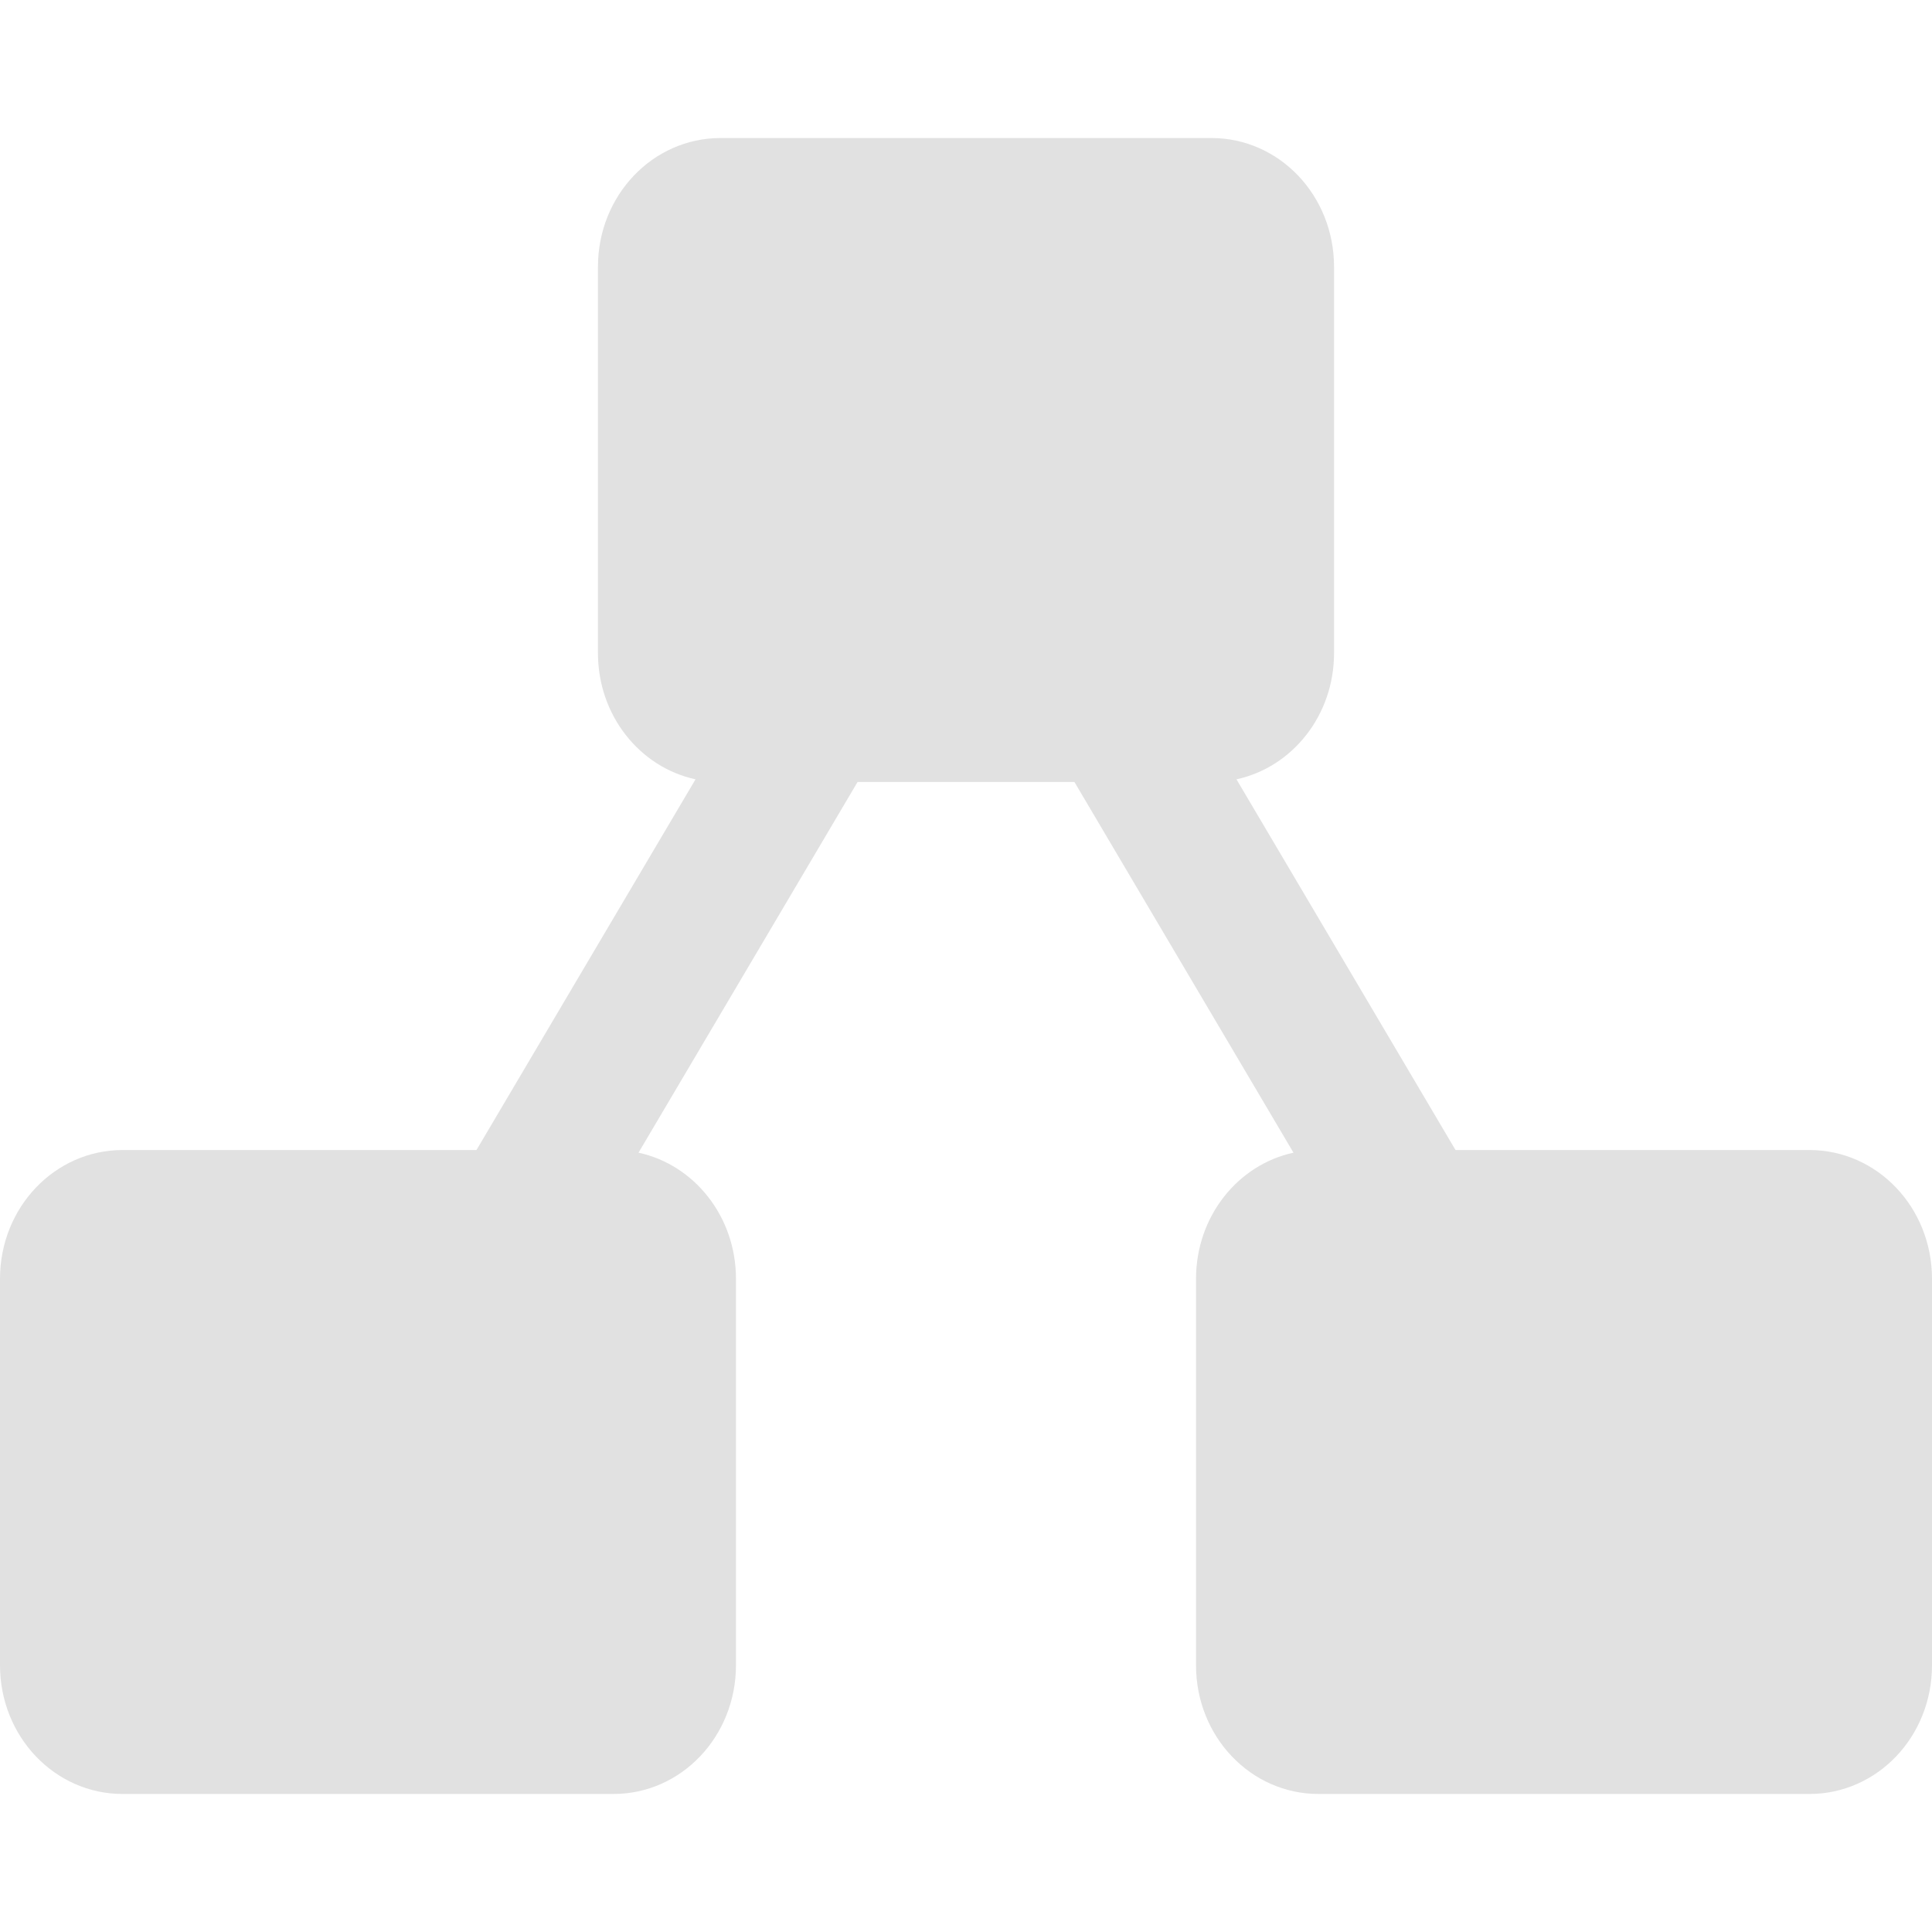 <svg xmlns="http://www.w3.org/2000/svg" style="isolation:isolate" width="16" height="16" version="1.1" id="svg17801"><defs id="defs17797"><style id="current-color-scheme" type="text/css"/></defs><path d="M3.946 9.524l1.814-3.07c-.462-.1-.808-.529-.808-1.045V2.21c0-.591.453-1.067 1.016-1.067h4.064c.563 0 1.016.476 1.016 1.067v3.199c0 .516-.346.945-.808 1.045l1.814 3.07h2.93c.563 0 1.016.476 1.016 1.067v3.2c0 .591-.453 1.066-1.016 1.066H10.92c-.562 0-1.015-.475-1.015-1.066v-3.2c0-.516.345-.945.807-1.045l-1.814-3.07H7.102l-1.814 3.07c.462.1.807.529.807 1.045v3.199c0 .591-.453 1.067-1.015 1.067H1.016C.453 14.857 0 14.381 0 13.79v-3.199C0 10 .453 9.524 1.016 9.524h2.93z" fill="currentColor" color="#e1e1e1" id="path17799"/></svg>